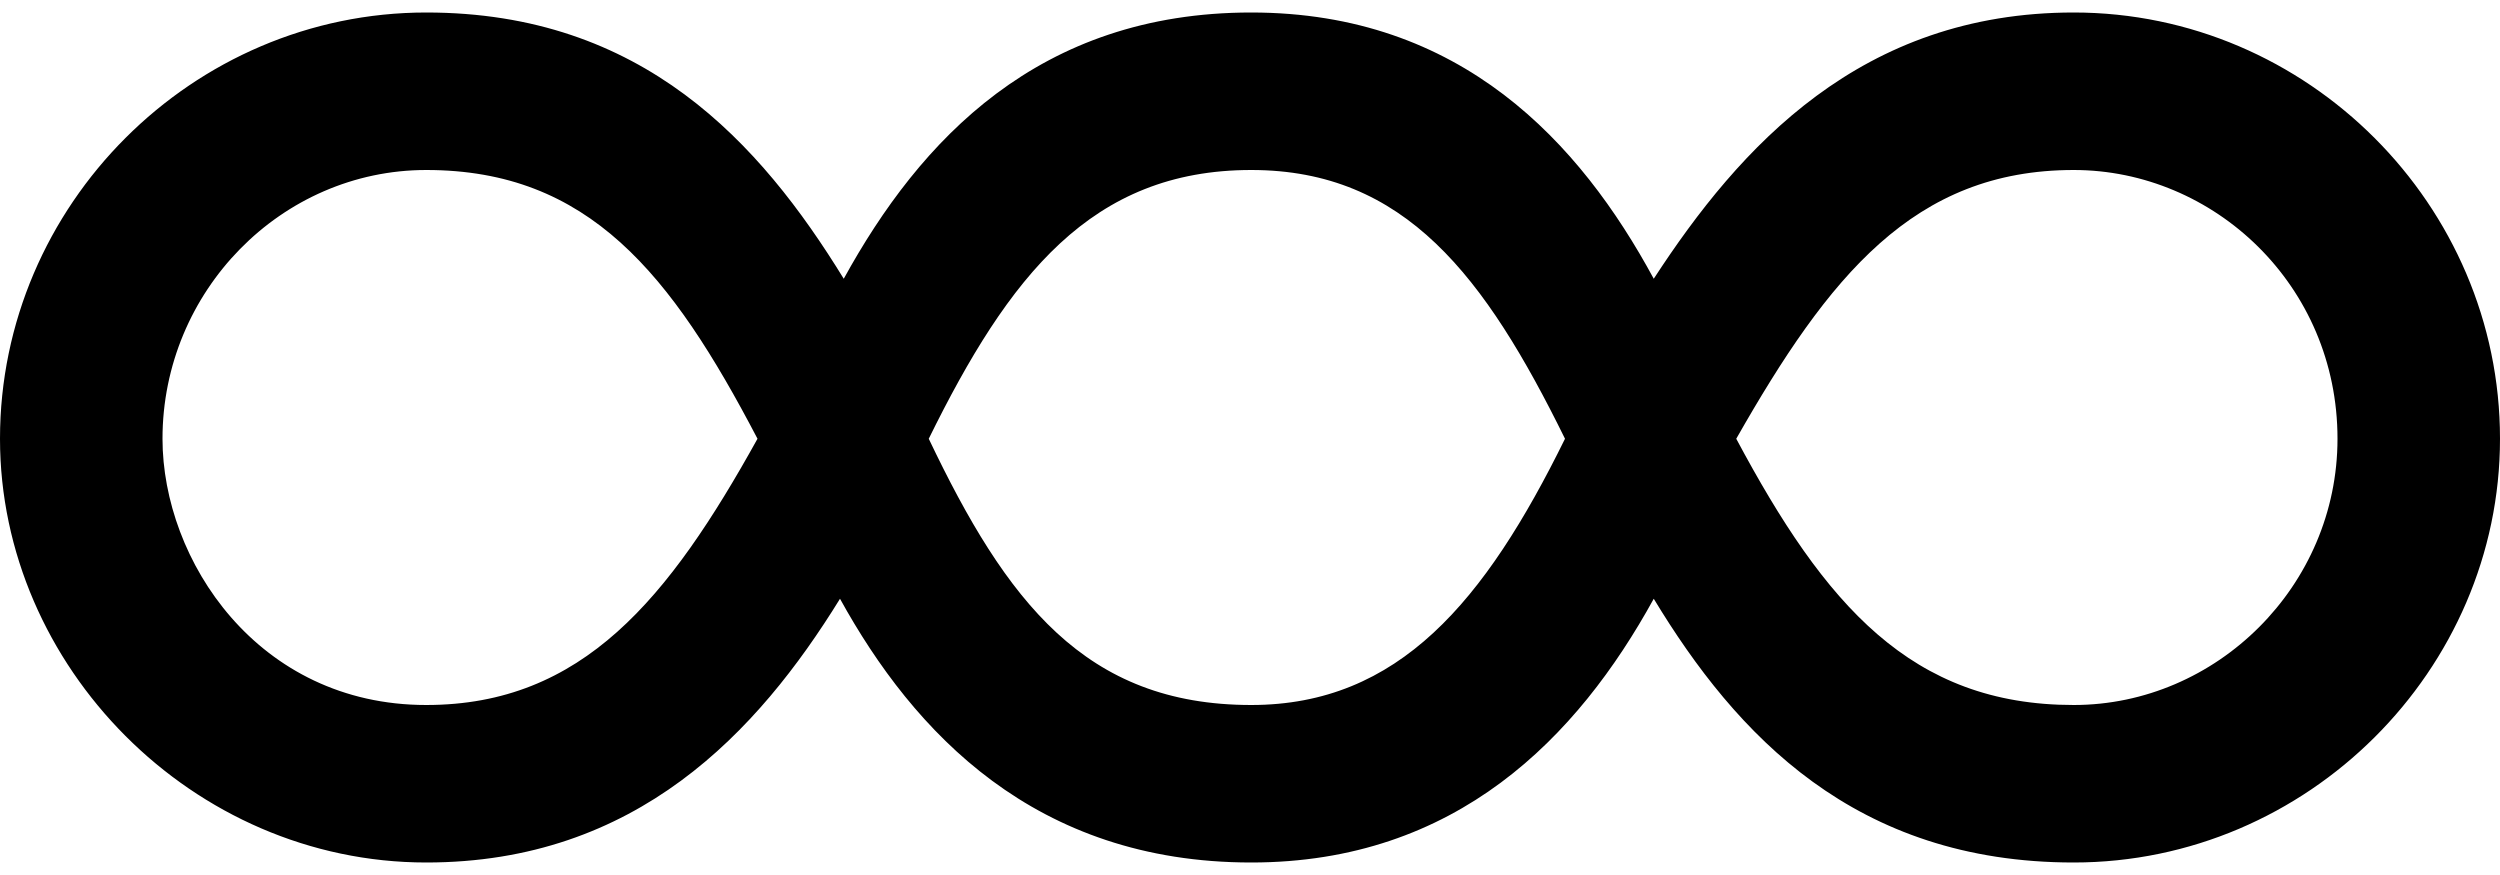 <?xml version="1.0" encoding="utf-8"?>
<!-- Generator: Adobe Illustrator 19.0.0, SVG Export Plug-In . SVG Version: 6.00 Build 0)  -->
<svg version="1.1" id="Layer_1" xmlns="http://www.w3.org/2000/svg" xmlns:xlink="http://www.w3.org/1999/xlink" x="0px" y="0px"
	 viewBox="0 0 200 70" style="enable-background:new 0 0 200 70;" xml:space="preserve">
<path d="M165.9,69c-17.5,0-27-10.2-33.6-21.1C126.2,59,116.5,69,100.1,69c-17.3,0-27-10.4-32.9-21.1C60.6,58.6,50.9,69,34.1,69
	C15.4,69,0,53.3,0,35.1C0,16.4,15.4,1,34.1,1c17.3,0,26.7,10.4,33.4,21.3C73.6,11.2,83.1,1,100.1,1c16.8,0,26.3,10.4,32.2,21.3
	C139.2,11.7,148.9,1,165.9,1C184.6,1,200,16.4,200,35.1C200,53.6,184.6,69,165.9,69L165.9,69z M138.9,35.1c7.1,13.3,14,21.3,27,21.3
	c11.4,0,21.1-9.5,21.1-21.3c0-12.3-9.9-21.5-21.1-21.5C153.1,13.6,146.3,22.1,138.9,35.1L138.9,35.1z M74.3,35.1
	c6.2,13,12.5,21.3,25.8,21.3c11.8,0,18.7-8.3,25.1-21.3c-6.4-13-12.8-21.5-25.1-21.5C87.3,13.6,80.7,22.1,74.3,35.1L74.3,35.1z
	 M34.1,13.6C22.5,13.6,13,23.3,13,35.1c0,9.7,7.6,21.3,21.1,21.3c12.5,0,19.4-8.5,26.5-21.3C53.7,21.9,47.1,13.6,34.1,13.6z"/>
</svg>

